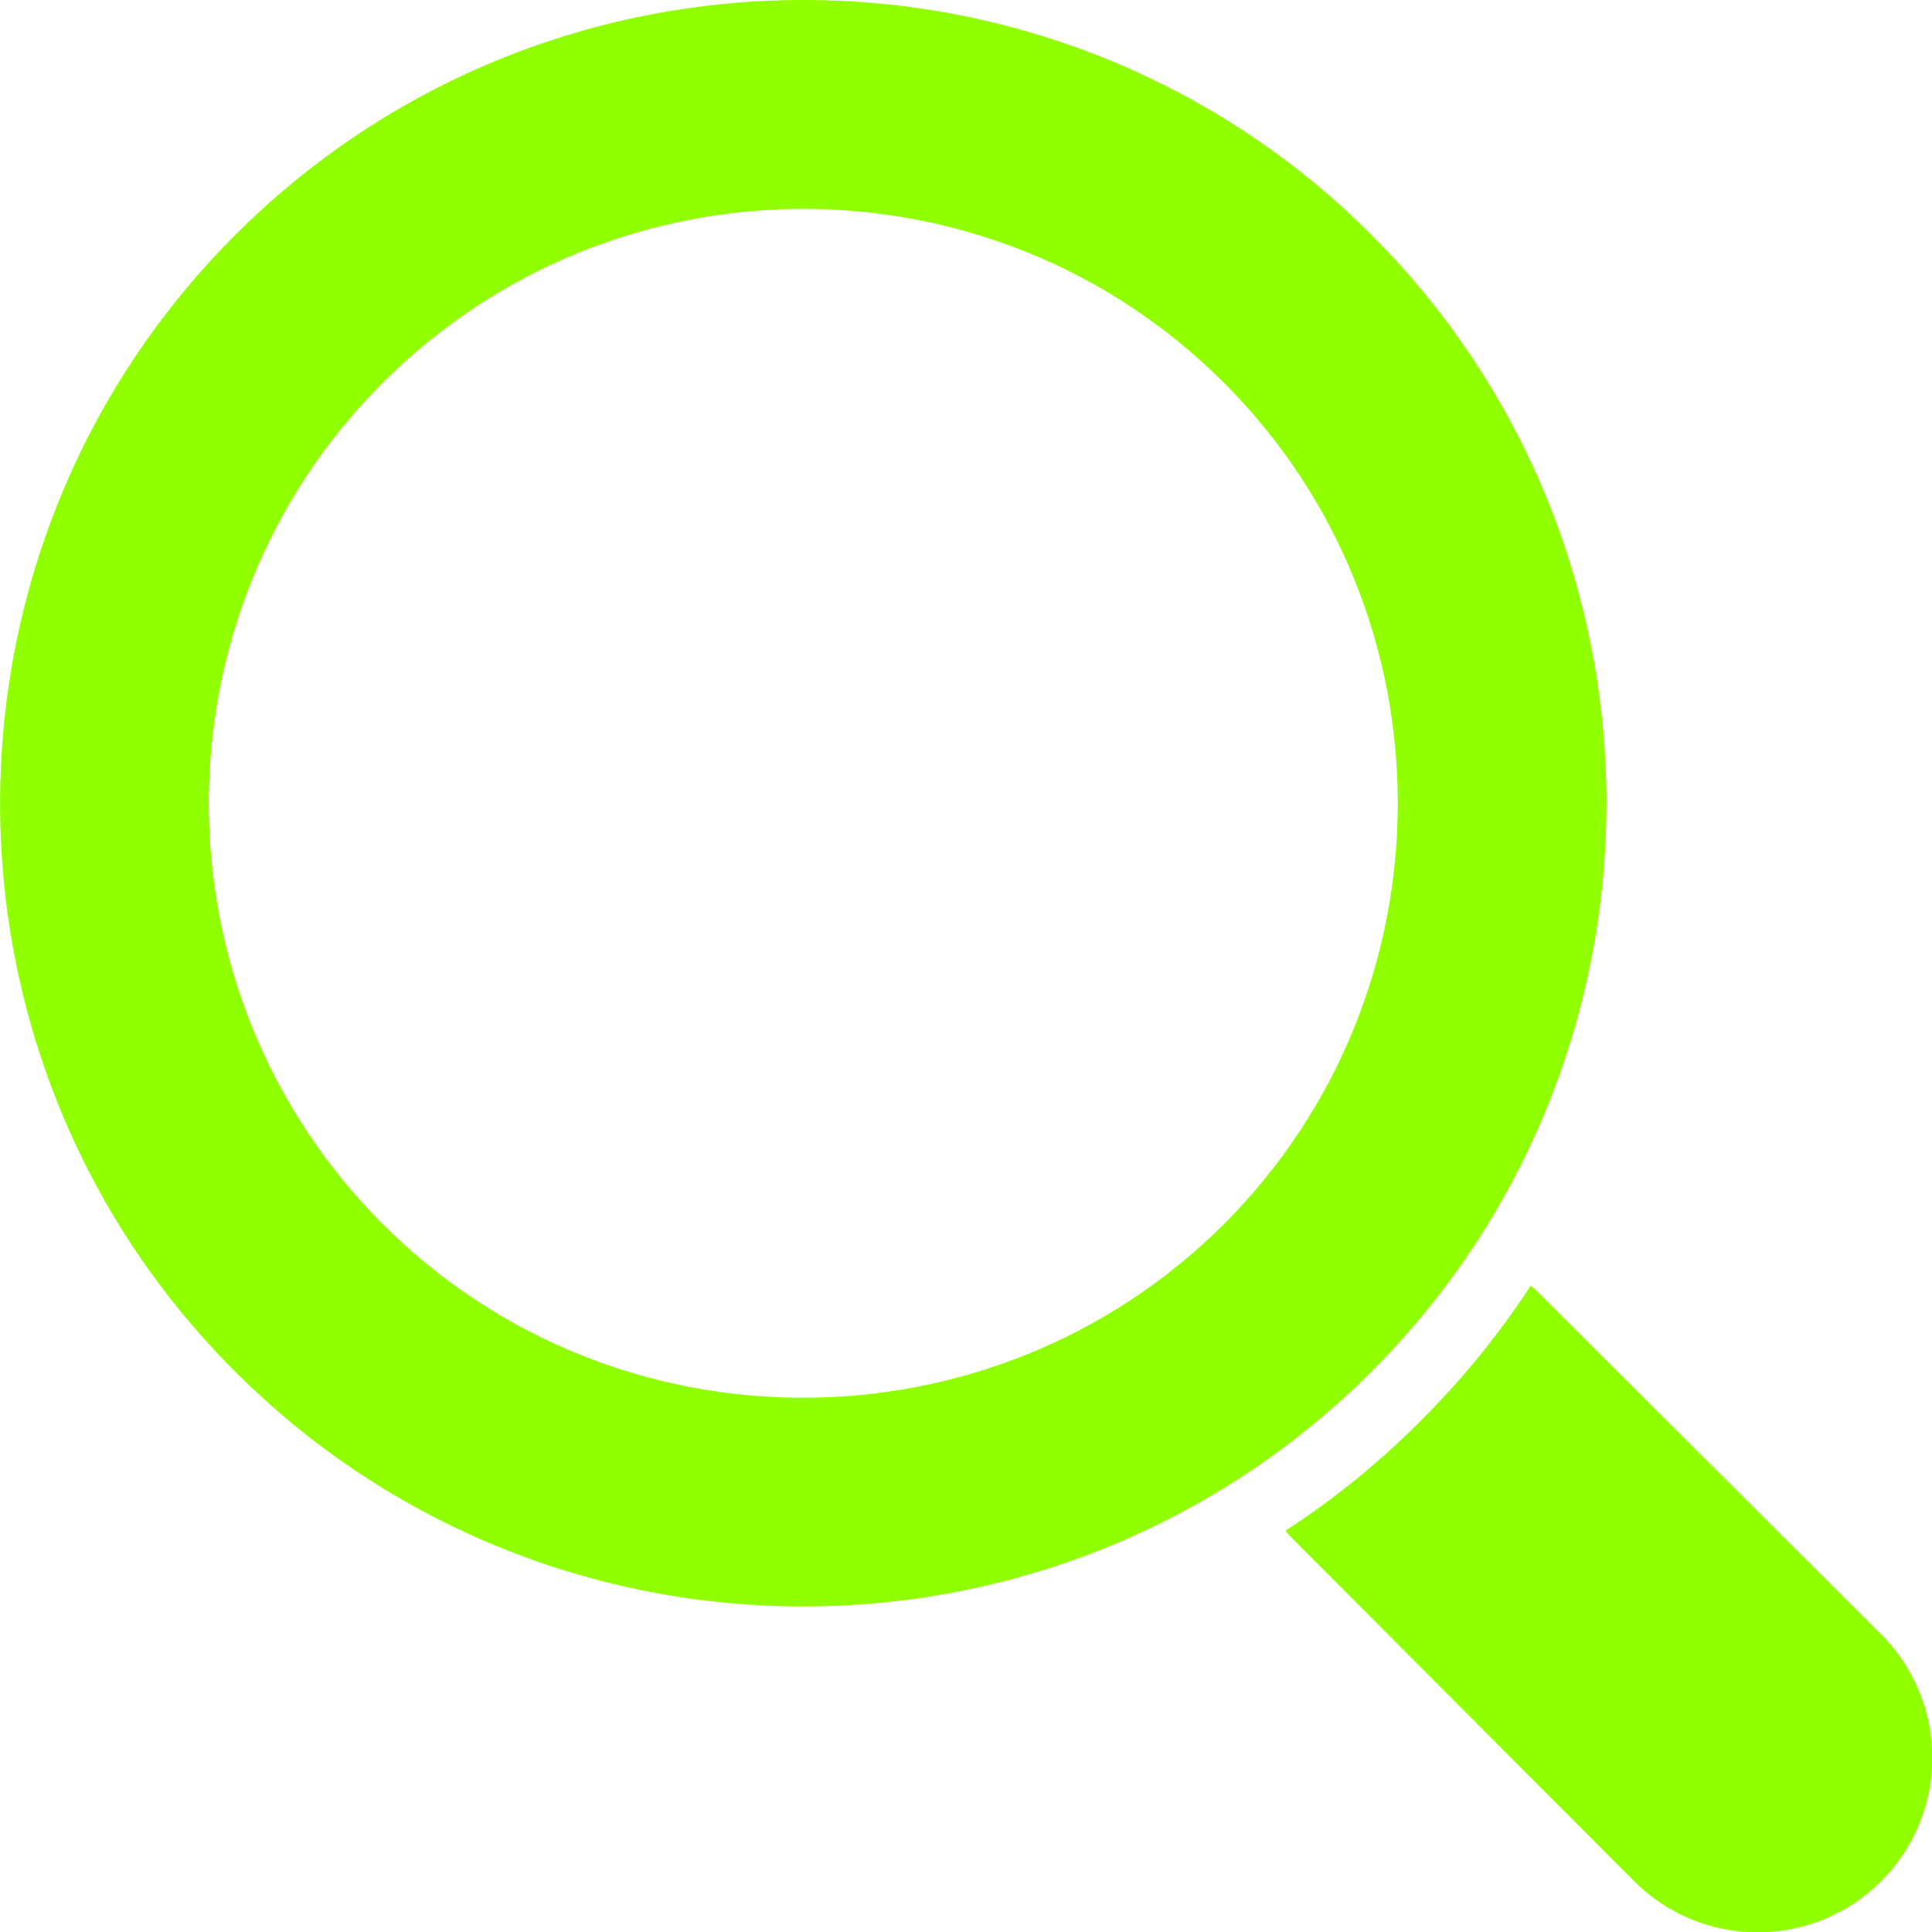 <svg id="Ebene_1" data-name="Ebene 1" xmlns="http://www.w3.org/2000/svg" viewBox="0 0 487.17 487.17"><defs><style>.cls-1{fill:#90ff00;}</style></defs><title>Magnifying glass</title><path class="cls-1" d="M691,657.93l-87-86.77a9.76,9.76,0,0,0-1.4-1.07,210.55,210.55,0,0,1-27.7,34,206.75,206.75,0,0,1-34.11,27.72c.43.45.75,1,1.19,1.4l86.78,87A44,44,0,0,0,691,657.93Z" transform="translate(-216.66 -245.83)"/><path class="cls-1" d="M562.51,305.07c-79-79-207.52-79-286.53,0s-79.1,207.59-.06,286.6,207.58,79,286.58,0S641.5,384.06,562.51,305.07ZM313.17,554.49c-58.49-58.49-58.47-153.71,0-212.14s153.65-58.48,212.12,0,58.43,153.58,0,212.15C466.83,612.77,371.67,613,313.17,554.49Z" transform="translate(-216.66 -245.83)"/></svg>